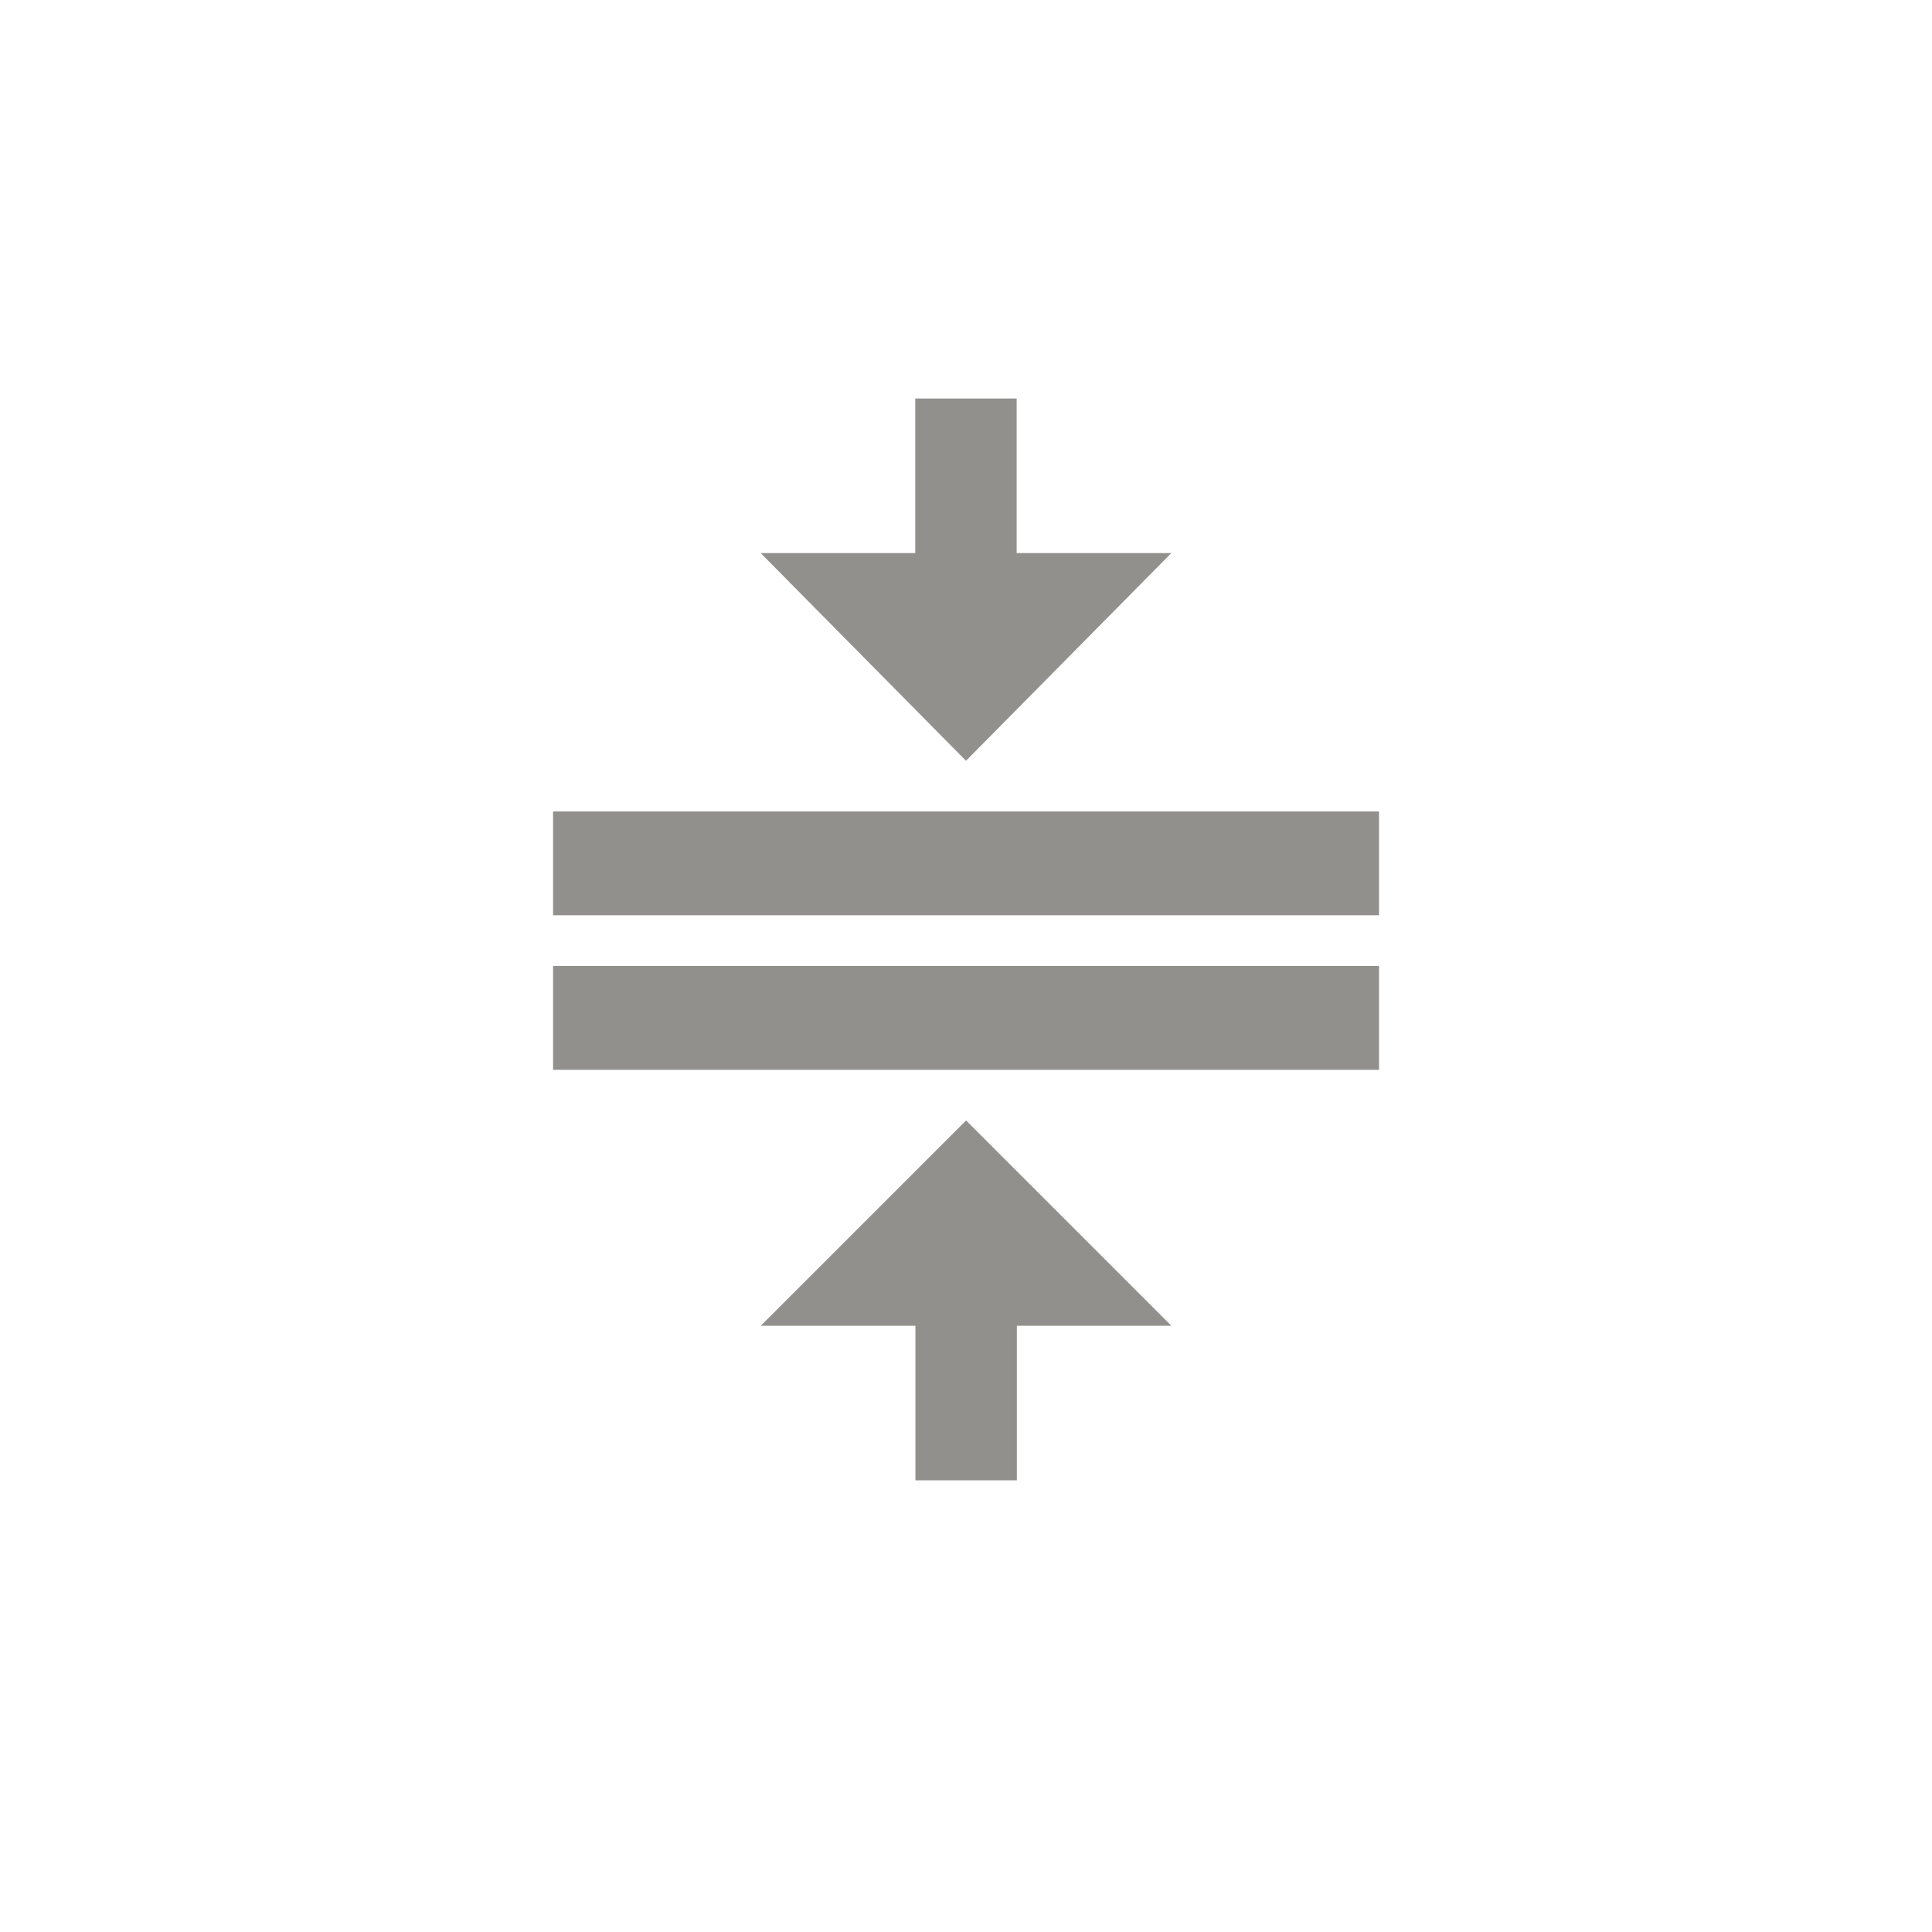 <!-- Generated by IcoMoon.io -->
<svg version="1.1" xmlns="http://www.w3.org/2000/svg" width="40" height="40" viewBox="0 0 40 40">
<title>mt-compress</title>
<path fill="#91908d" d="M11.451 20h17.1v2.149h-17.1v-2.151zM11.451 16.8h17.1v2.149h-17.1v-2.149zM24.251 11.451l-4.251 4.3-4.251-4.3h3.2v-3.2h2.1v3.2h3.2zM15.751 27.449l4.251-4.251 4.251 4.251h-3.2v3.2h-2.1v-3.2h-3.2z"></path>
</svg>
